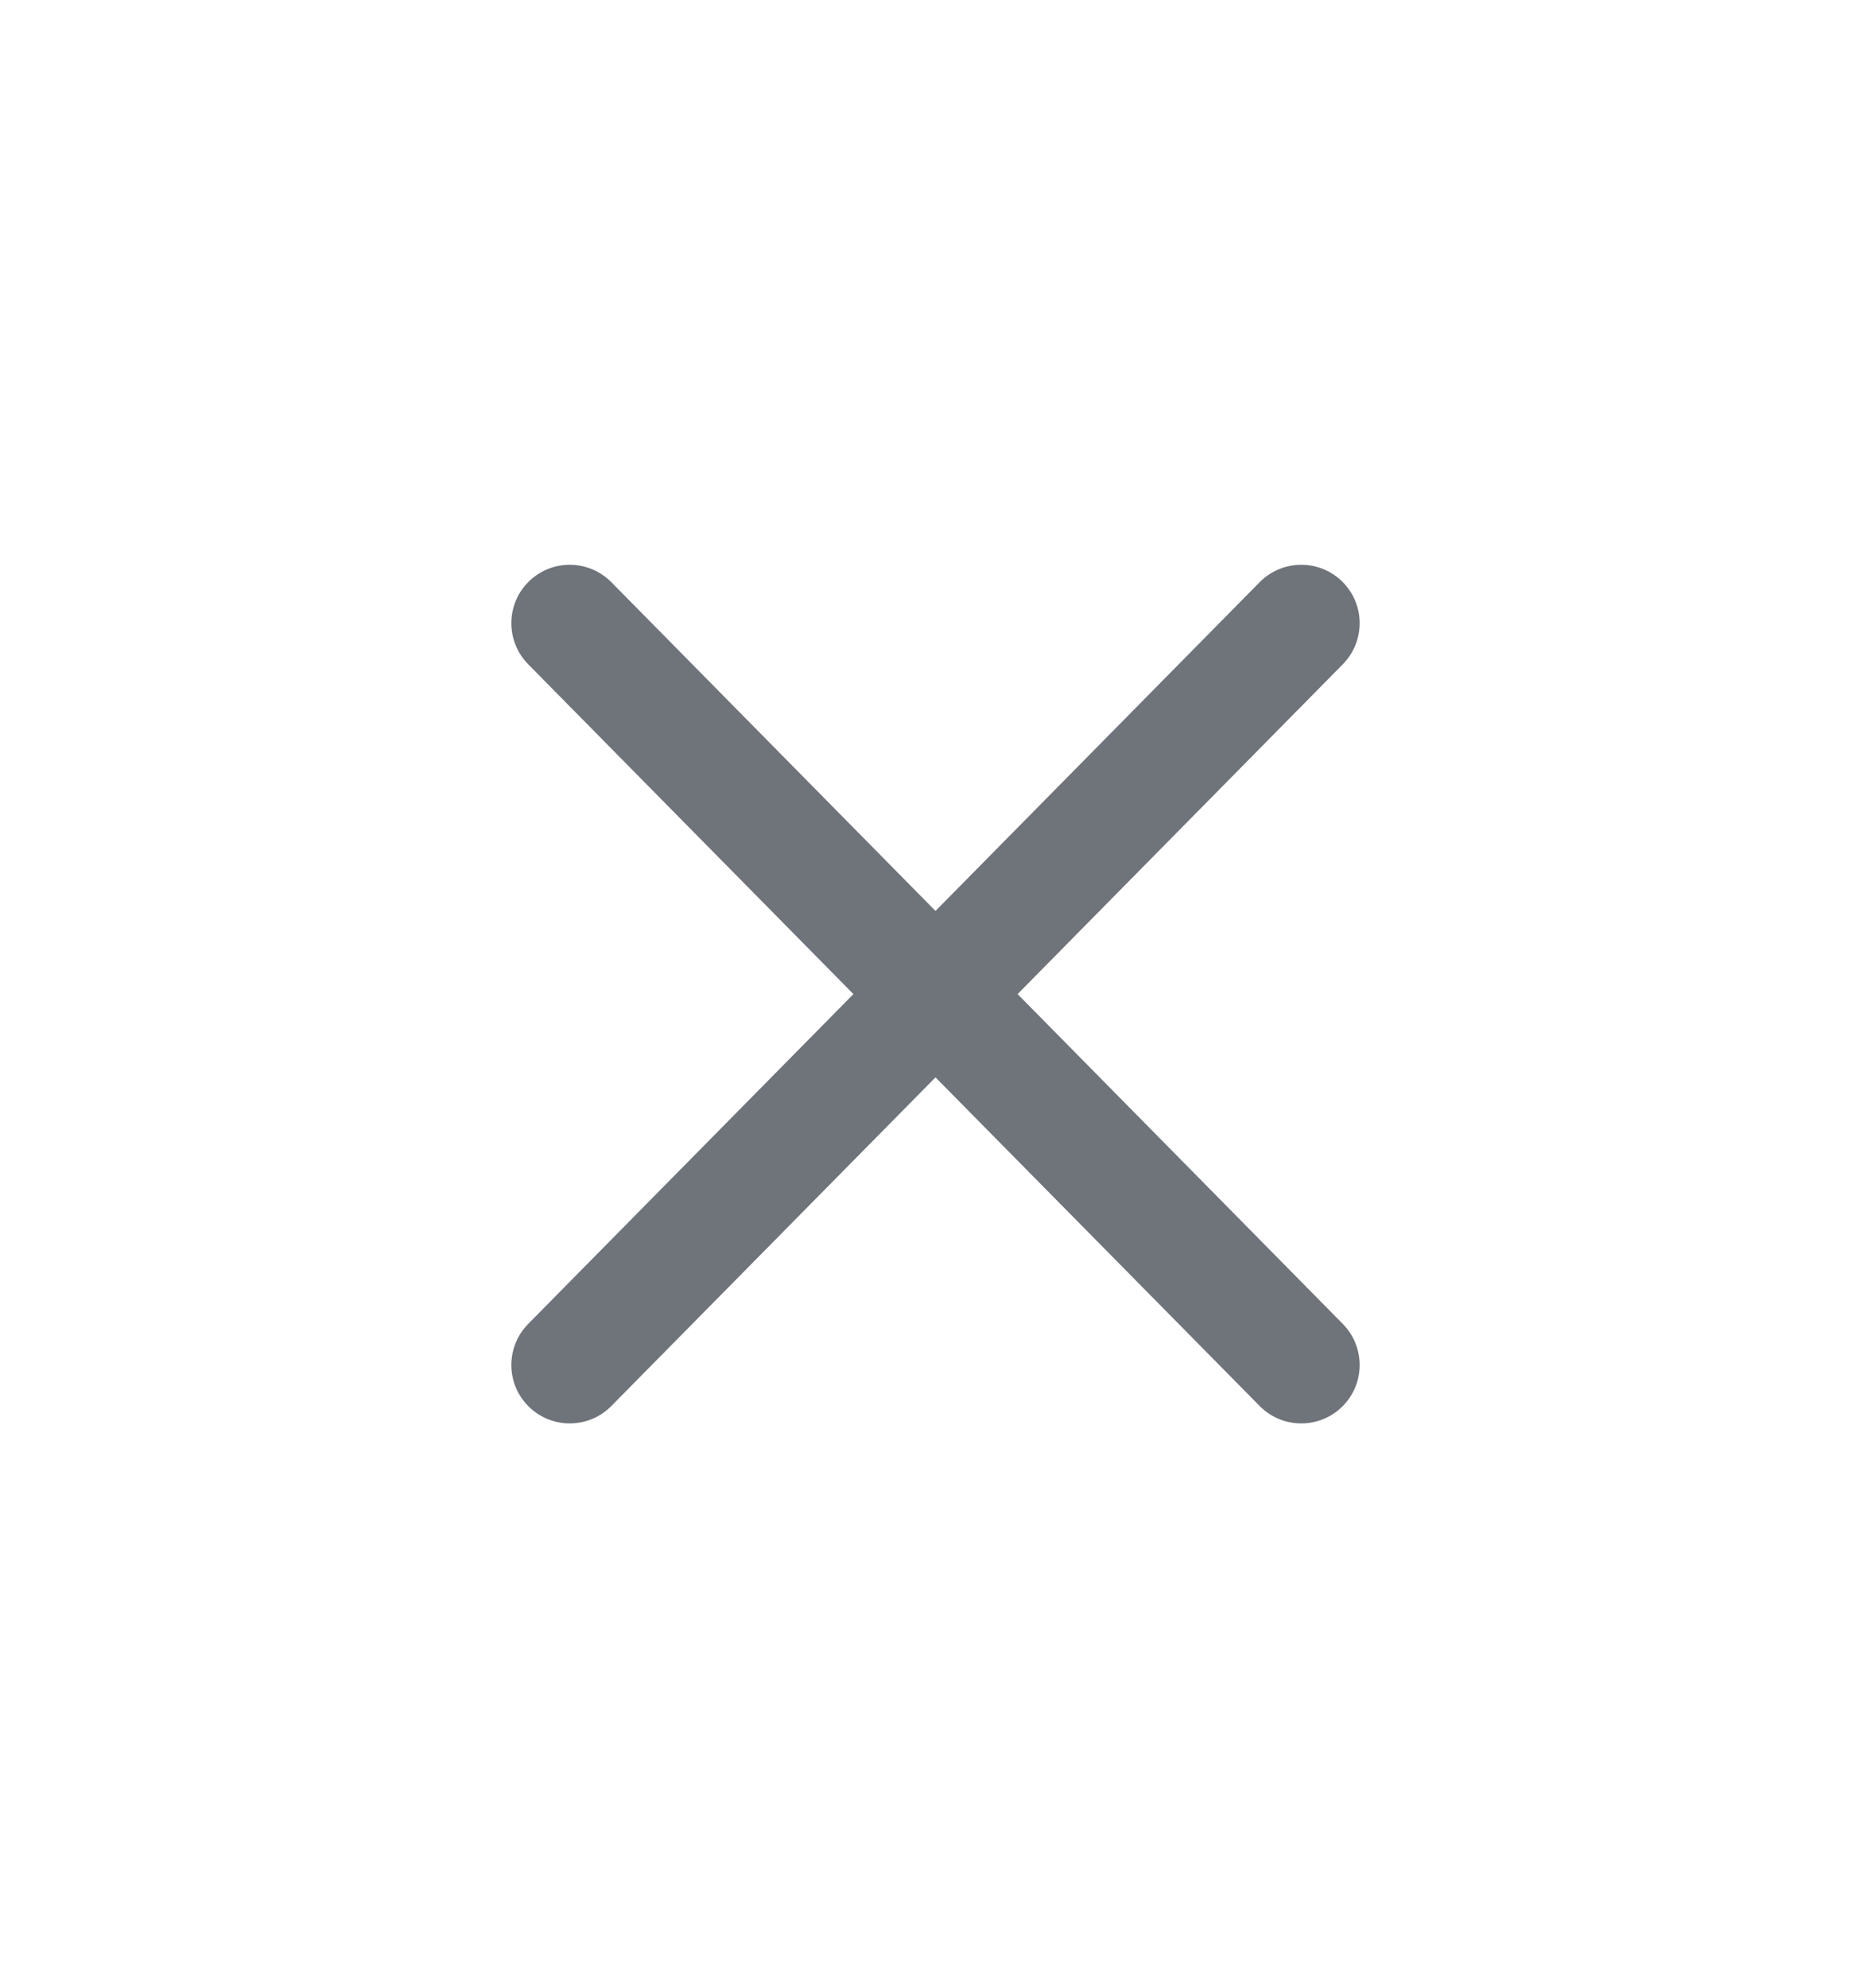 <svg xmlns="http://www.w3.org/2000/svg" width="16" height="17" viewBox="0 0 16 17" fill="none">
<path d="M11.493 4.988C11.299 4.78 10.972 4.776 10.772 4.978L8 7.789L5.228 4.978C5.028 4.776 4.701 4.78 4.507 4.988C4.324 5.184 4.329 5.489 4.517 5.68L7.298 8.5L4.517 11.32C4.329 11.511 4.324 11.816 4.507 12.012C4.701 12.22 5.029 12.224 5.228 12.022L8 9.212L10.772 12.022C10.971 12.224 11.299 12.22 11.493 12.012C11.676 11.816 11.671 11.511 11.483 11.32L8.702 8.5L11.483 5.68C11.671 5.489 11.676 5.184 11.493 4.988Z" fill="#6F737A"/>
</svg>